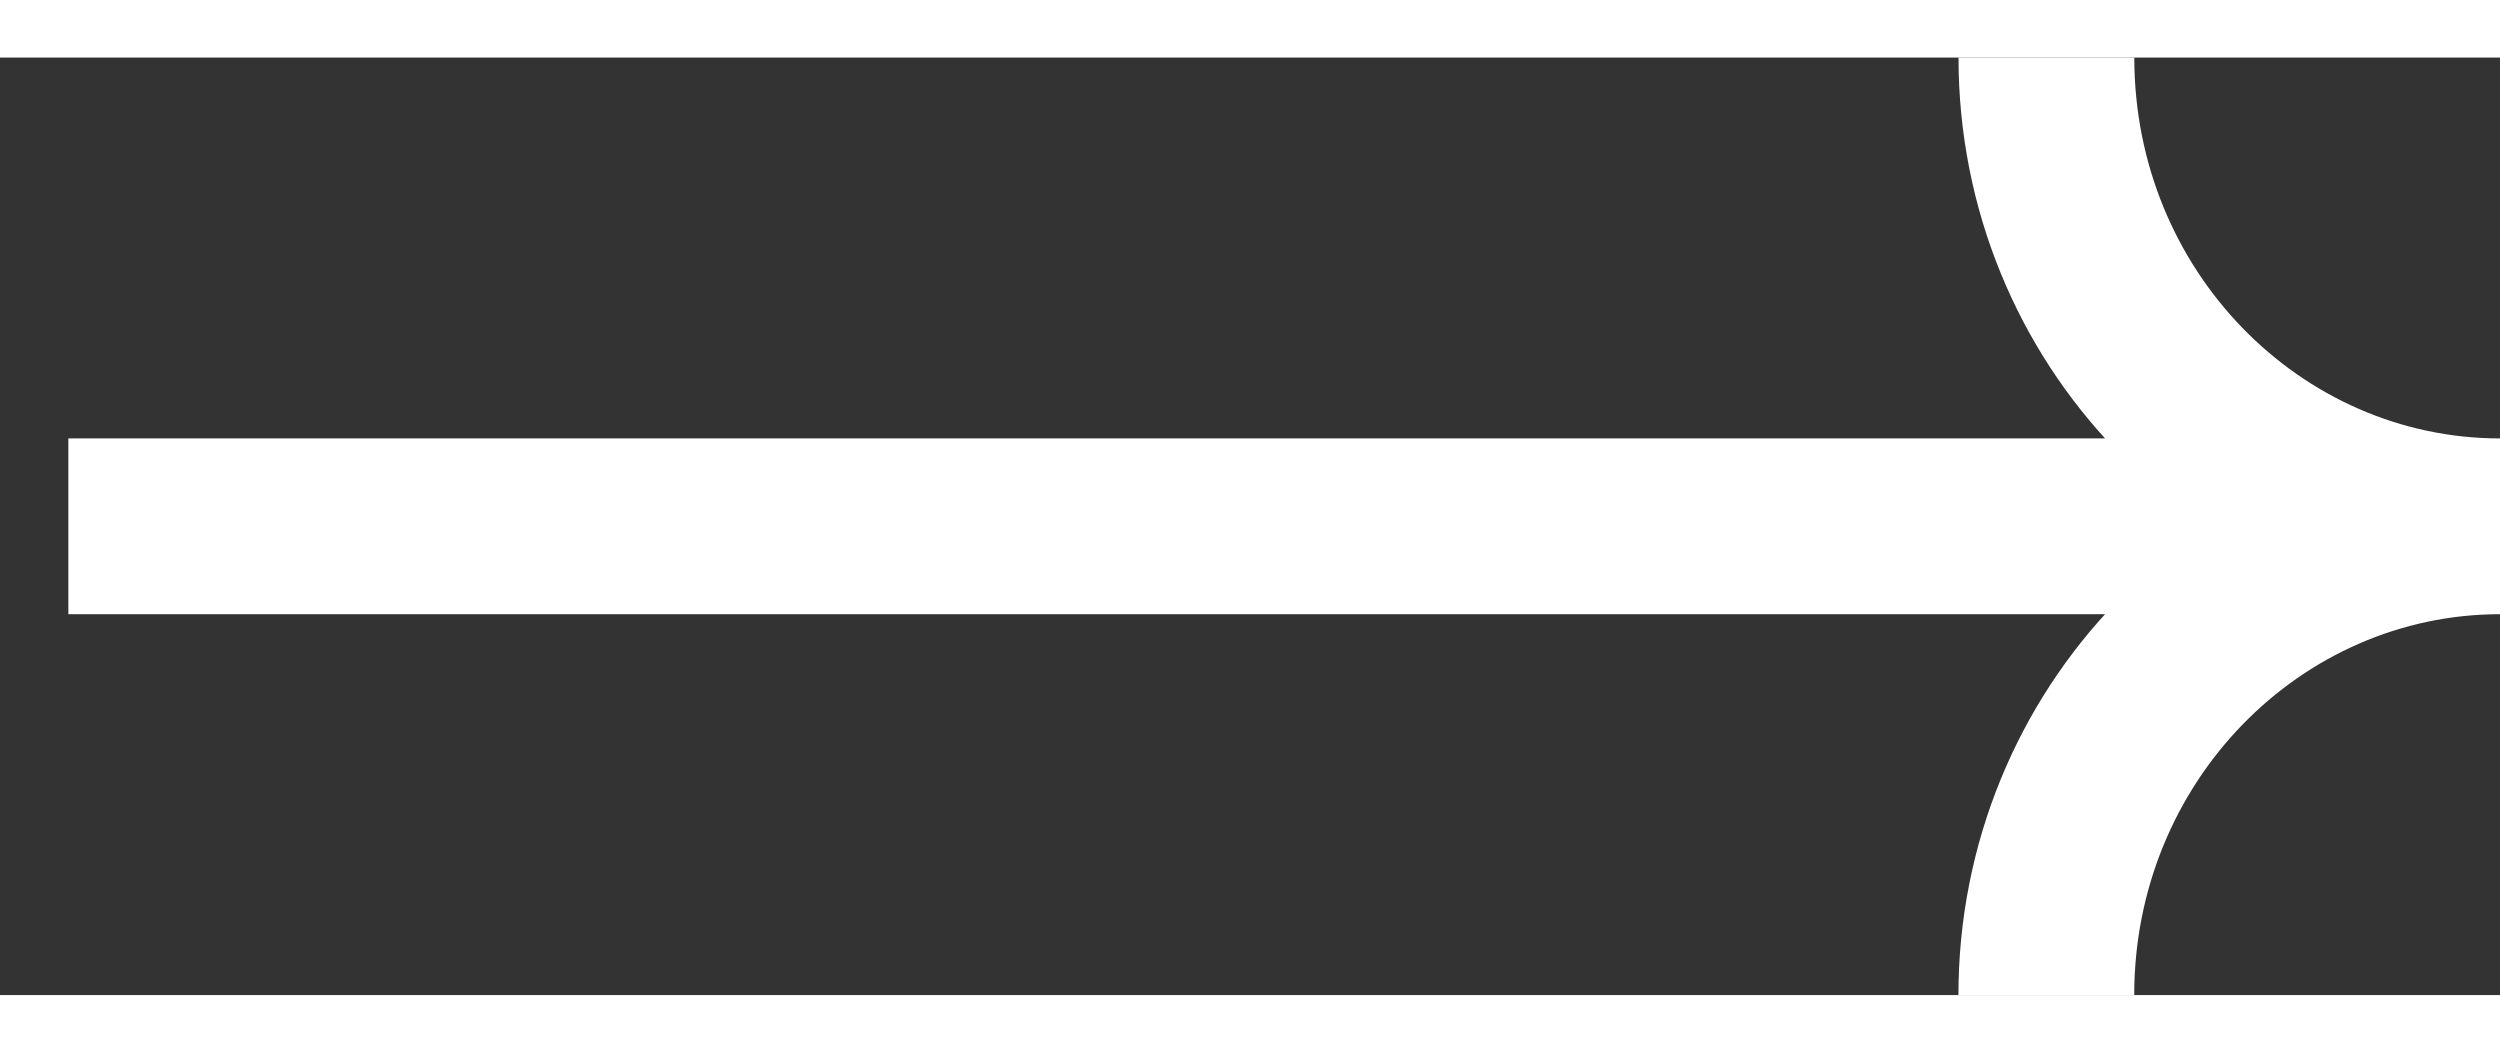 <svg width="19" height="8" viewBox="0 0 32 12" fill="none" xmlns="http://www.w3.org/2000/svg" class="sc-b5xc4a-2 ggybSB"><rect x="0" y="0" width="32" height="12" fill="#333333" stroke="none"/><path d="M2 4.875H0.875L0.875 7.125H2L2 4.875ZM2 7.125L30.5 7.125V4.875L2 4.875L2 7.125ZM25.069 4.7589e-08C25.069 3.9 28.137 7.125 32 7.125L32 4.875C29.449 4.875 27.319 2.727 27.319 -4.7589e-08L25.069 4.7589e-08ZM32 4.875C28.137 4.875 25.068 8.1 25.068 12H27.318C27.318 9.273 29.449 7.125 32 7.125V4.875Z" fill="white"></path></svg>